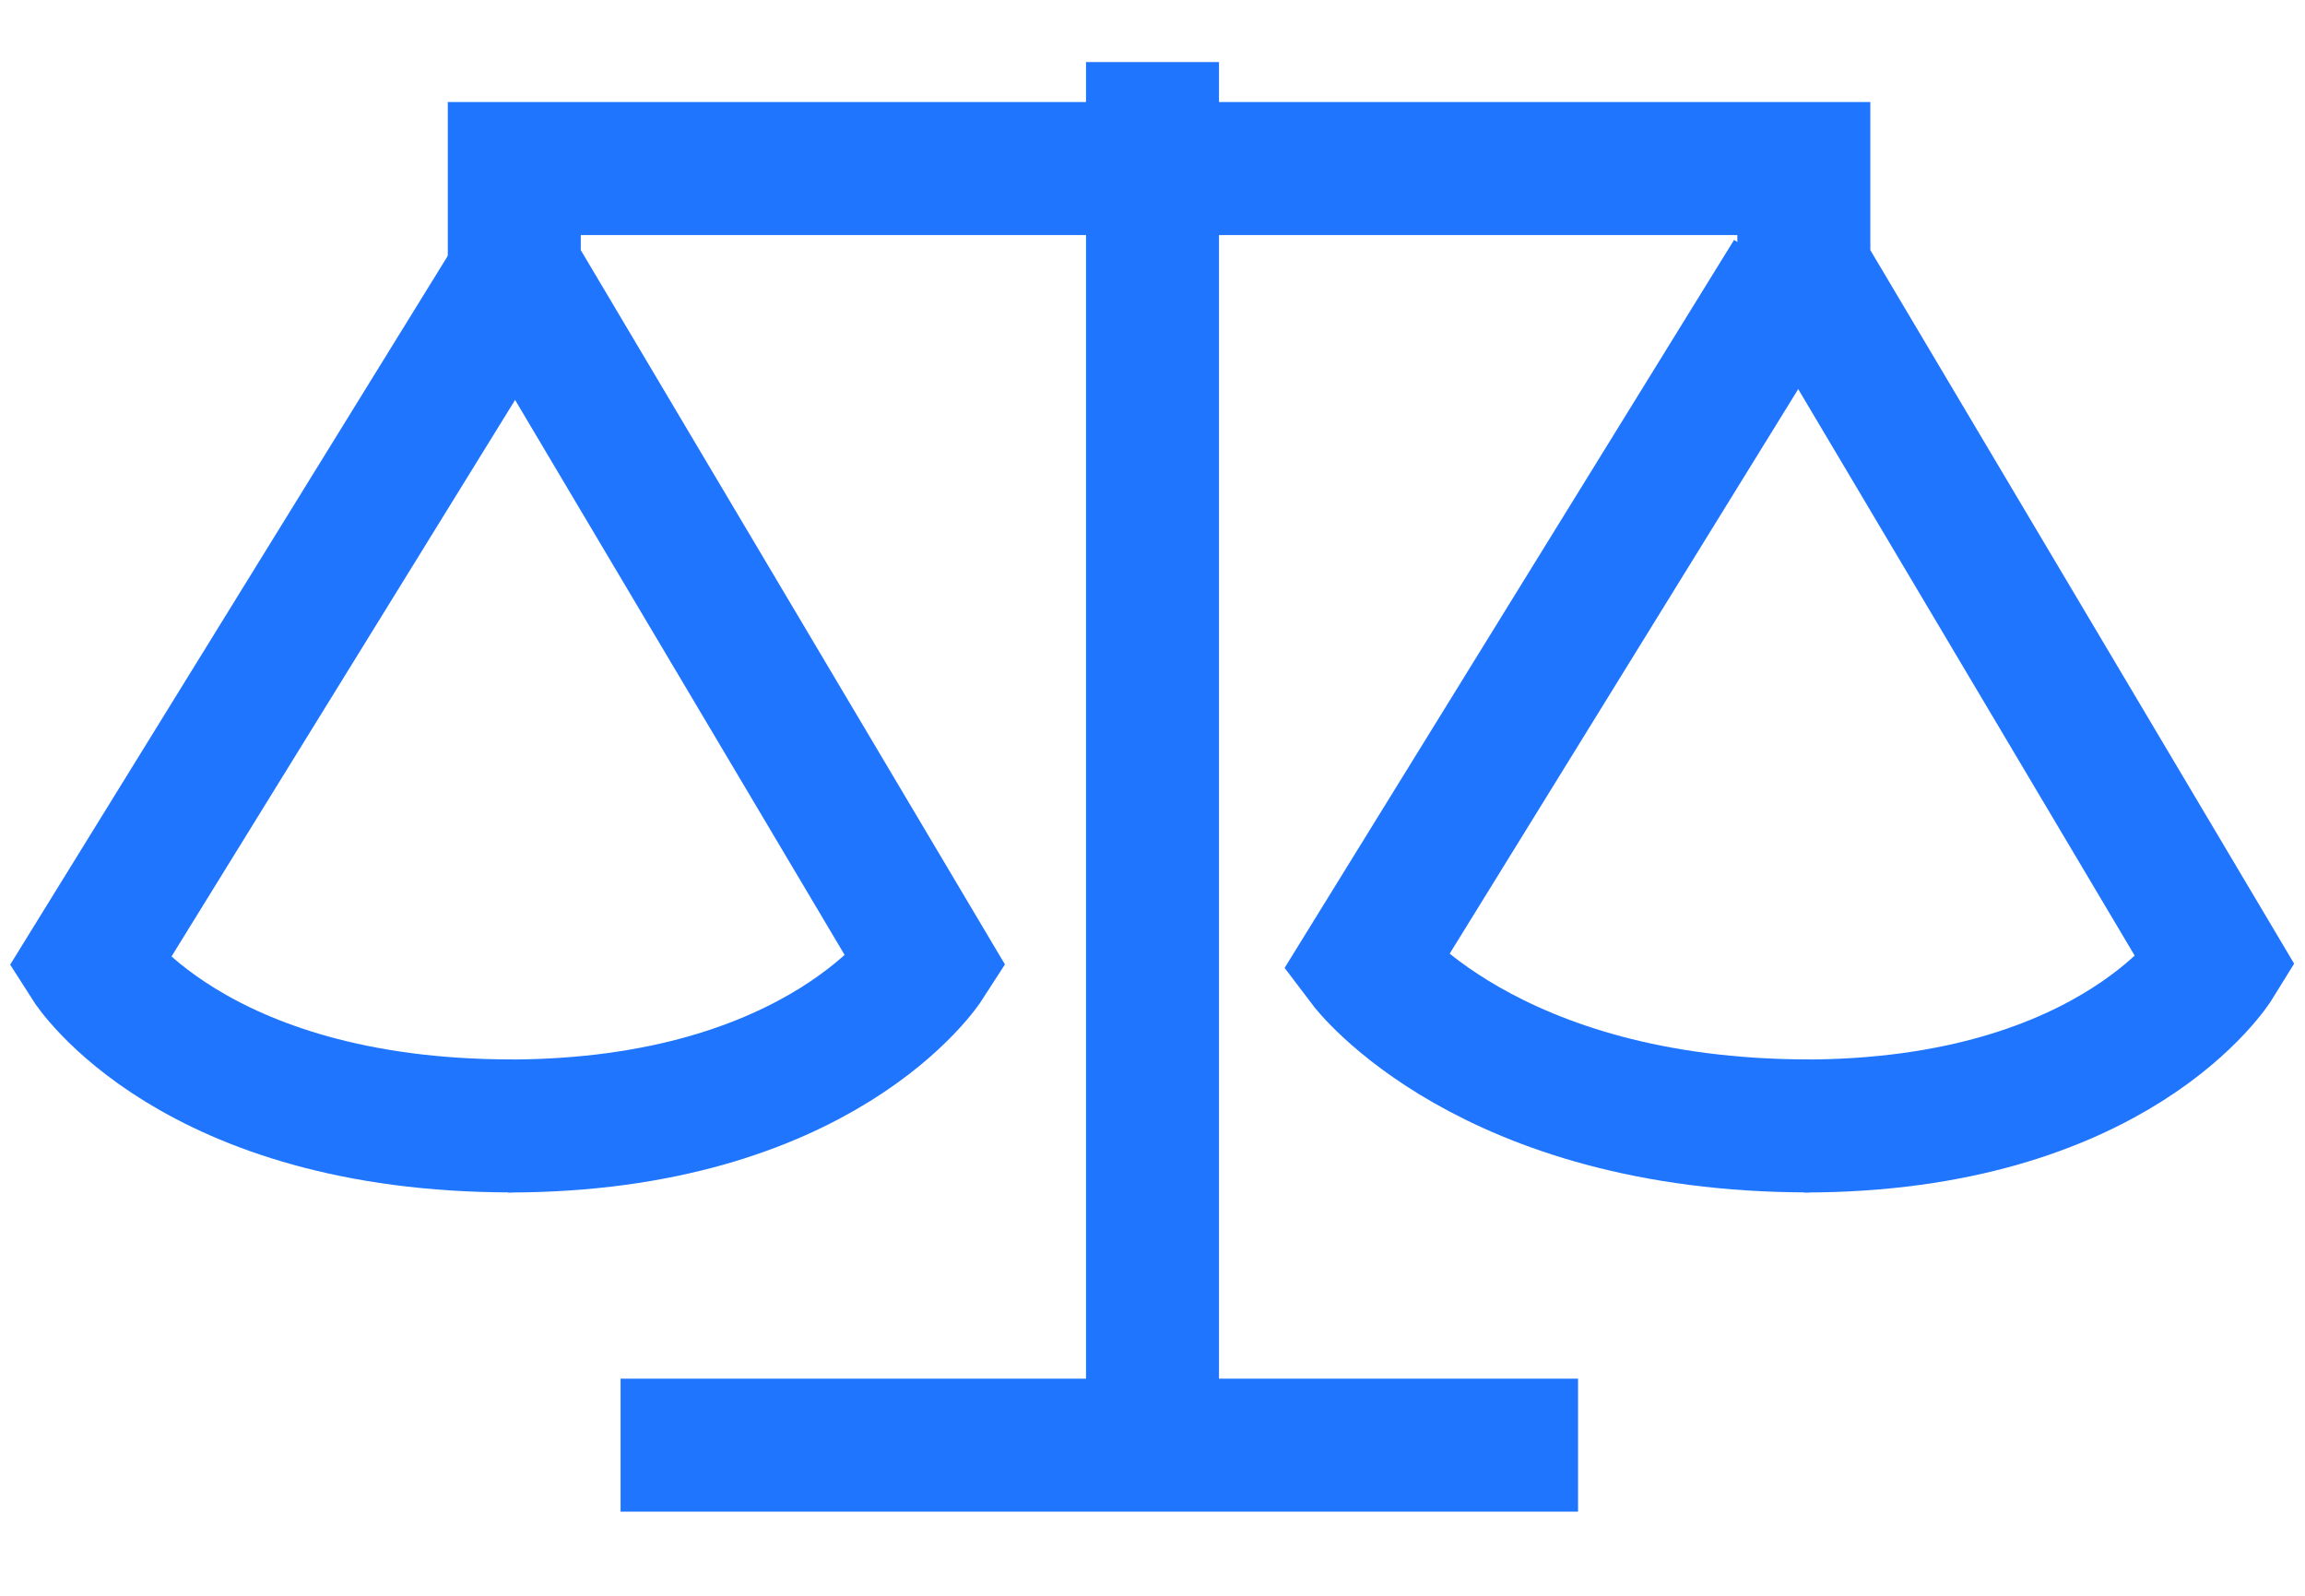 <svg width="26" height="18" viewBox="0 0 26 18" fill="none" xmlns="http://www.w3.org/2000/svg">
<path d="M5.8 3.1L1 10.875C1 10.875 2.162 12.7 5.778 12.7" stroke="#1F75FE" stroke-width="1.5" stroke-miterlimit="10"/>
<path d="M5.73 12.701C9.273 12.701 10.454 10.863 10.454 10.863L5.801 3.027V1.901H13.074H20.347V3.027L25.001 10.863C25.001 10.863 23.869 12.701 20.347 12.701" stroke="#1F75FE" stroke-width="1.5" stroke-miterlimit="10"/>
<path d="M20.198 3.1L15.398 10.875C15.398 10.875 16.778 12.7 20.41 12.7" stroke="#1F75FE" stroke-width="1.5" stroke-miterlimit="10"/>
<path d="M13 16.3V0.7" stroke="#1F75FE" stroke-width="1.5" stroke-miterlimit="10"/>
<path d="M17.8 16.301H7" stroke="#1F75FE" stroke-width="1.5" stroke-miterlimit="10"/>
</svg>
